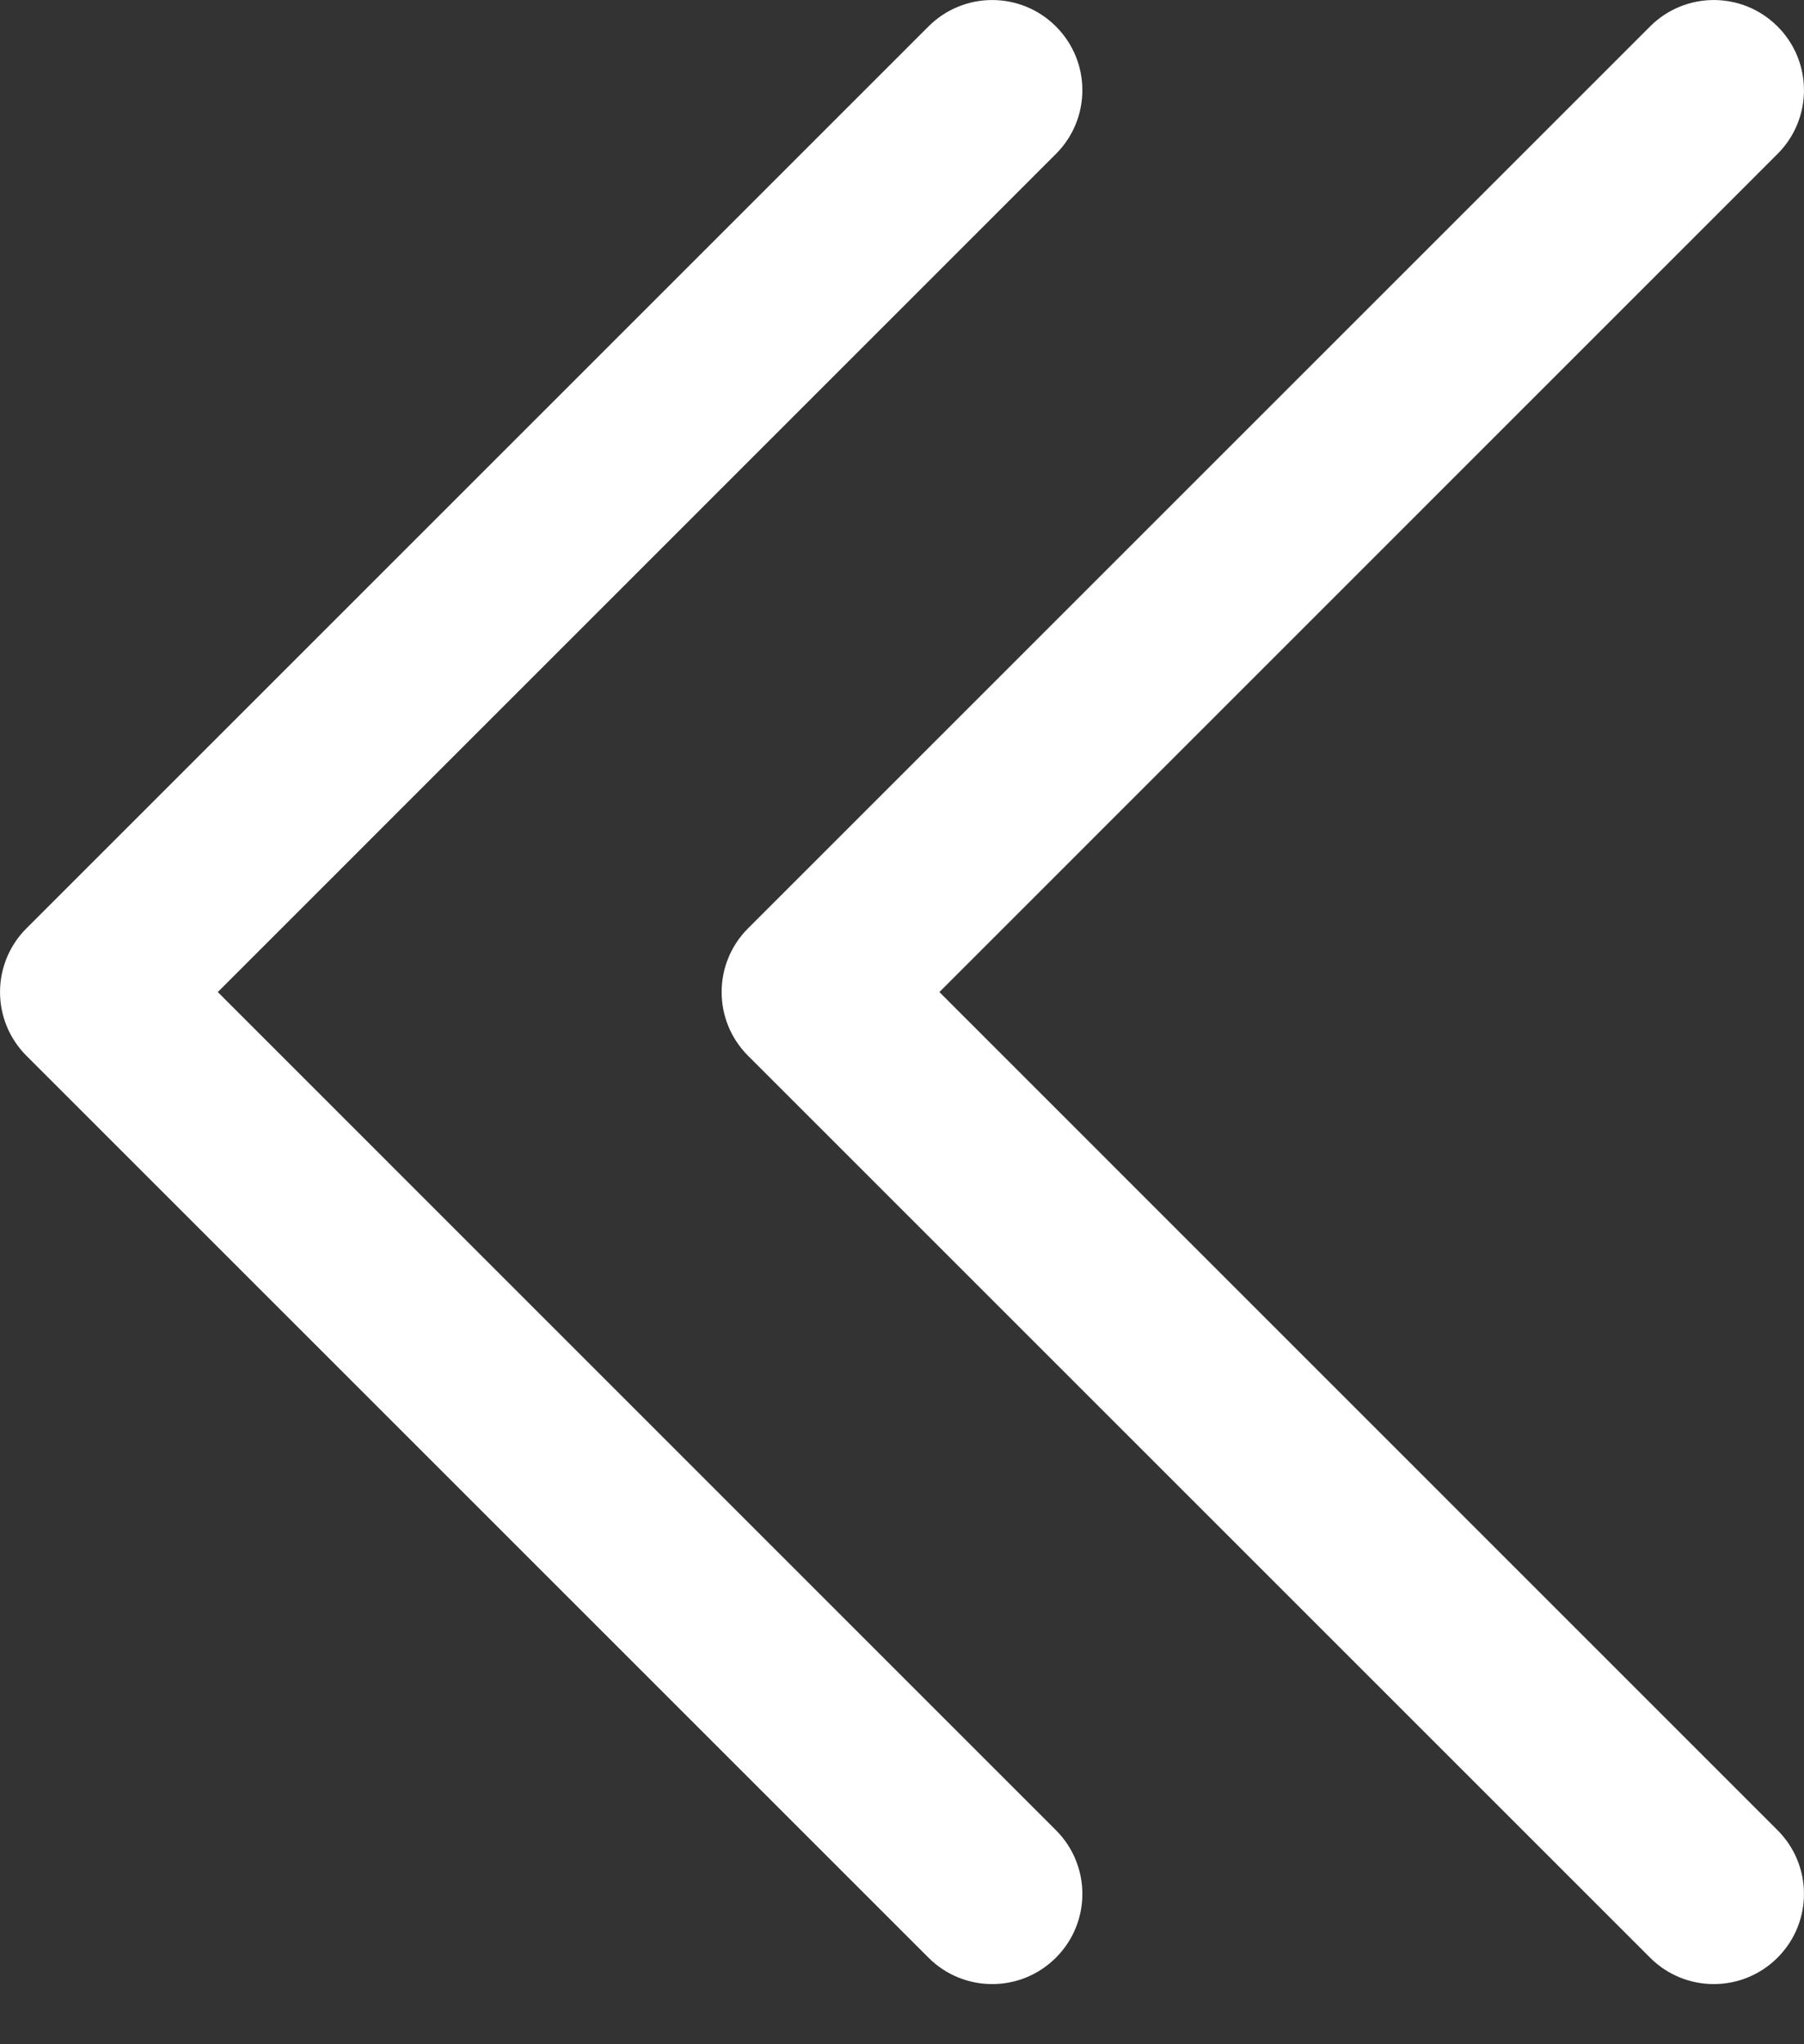 <svg width="15" height="17" viewBox="0 0 15 17" fill="none" xmlns="http://www.w3.org/2000/svg">
<rect x="0" y="0" width="15" height="17" fill="#333333" stroke="none"/>
<path fill-rule="evenodd" clip-rule="evenodd" d="M8.78 0.22C9.073 0.513 9.073 0.987 8.78 1.28L1.811 8.25L8.78 15.22C9.073 15.513 9.073 15.987 8.78 16.28C8.487 16.573 8.013 16.573 7.72 16.28L0.22 8.78C-0.073 8.487 -0.073 8.013 0.22 7.72L7.72 0.22C8.013 -0.073 8.487 -0.073 8.78 0.22ZM14.78 0.22C15.073 0.513 15.073 0.987 14.78 1.28L7.811 8.25L14.78 15.22C15.073 15.513 15.073 15.987 14.78 16.28C14.487 16.573 14.013 16.573 13.72 16.28L6.22 8.78C5.927 8.487 5.927 8.013 6.22 7.72L13.72 0.22C14.013 -0.073 14.487 -0.073 14.78 0.22Z" fill="white"/>
</svg>
